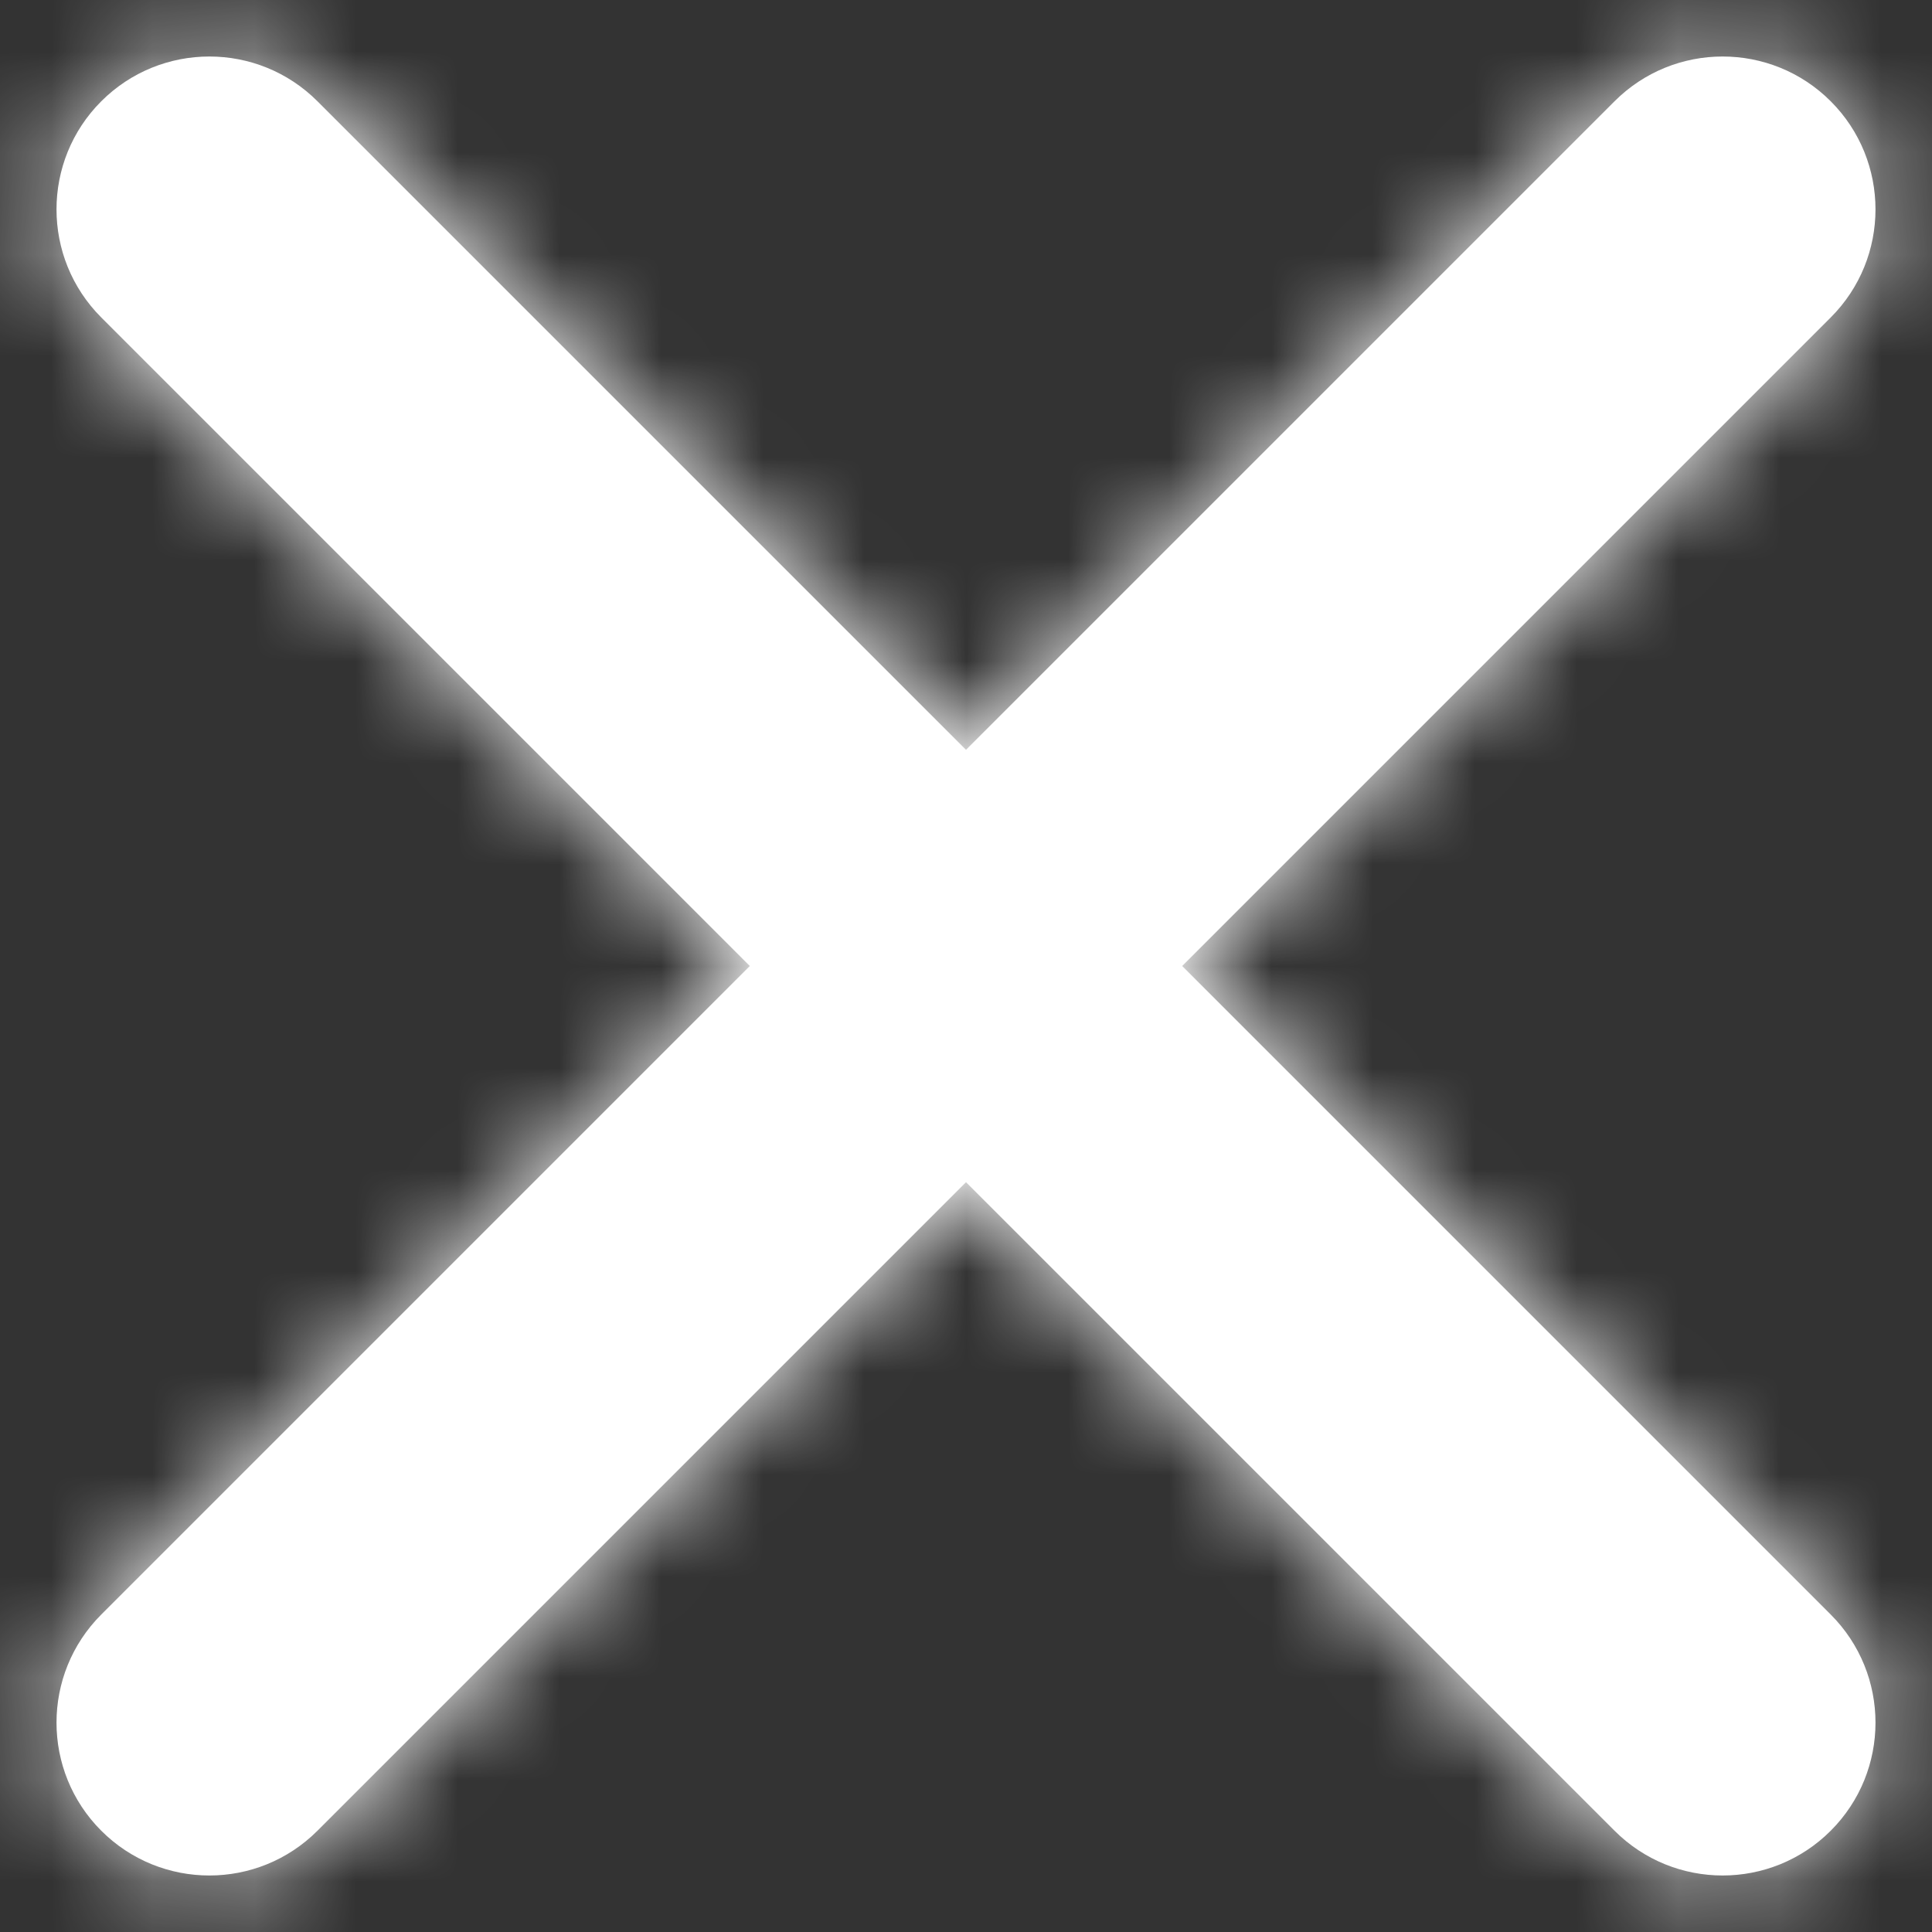 <?xml version="1.0" encoding="UTF-8"?>
<svg width="19px" height="19px" viewBox="0 0 19 19" version="1.1" xmlns="http://www.w3.org/2000/svg" xmlns:xlink="http://www.w3.org/1999/xlink">
    <rect x="0" y="0" width="19" height="19" fill="#333333" stroke="none"/>
    <!-- Generator: Sketch 52.1 (67048) - http://www.bohemiancoding.com/sketch -->
    <title>icCloseImgMsg</title>
    <desc>Created with Sketch.</desc>
    <defs>
        <path d="M11.626,9.5 L18.004,3.122 C18.591,2.535 18.591,1.583 18.004,0.996 C17.417,0.409 16.465,0.409 15.878,0.996 L9.5,7.374 L3.122,0.996 C2.535,0.409 1.583,0.409 0.996,0.996 C0.409,1.583 0.409,2.535 0.996,3.122 L7.374,9.5 L0.996,15.878 C0.409,16.465 0.409,17.417 0.996,18.004 C1.583,18.591 2.535,18.591 3.122,18.004 L9.5,11.626 L15.878,18.004 C16.465,18.591 17.417,18.591 18.004,18.004 C18.591,17.417 18.591,16.465 18.004,15.878 L11.626,9.5 Z" id="path-1"></path>
    </defs>
    <g id="Page-1" stroke="none" stroke-width="1" fill="none" fill-rule="evenodd">
        <g id="1---Conversation---Private-Album--Access-granted--See-picture" transform="translate(-14, -62)">
            <g id="icCloseImgMsg" transform="translate(14, 62)">
                <mask id="mask-2" fill="white">
                    <use xlink:href="#path-1"></use>
                </mask>
                <use id="Shape" fill="#FFFFFF" fill-rule="nonzero" xlink:href="#path-1"></use>
                <g id="colour/white" mask="url(#mask-2)" fill="#FFFFFF">
                    <g transform="translate(-8, -8)" id="colour/light-grey">
                        <polygon points="0 0 35 0 35 35 0 35"></polygon>
                    </g>
                </g>
            </g>
        </g>
    </g>
</svg>